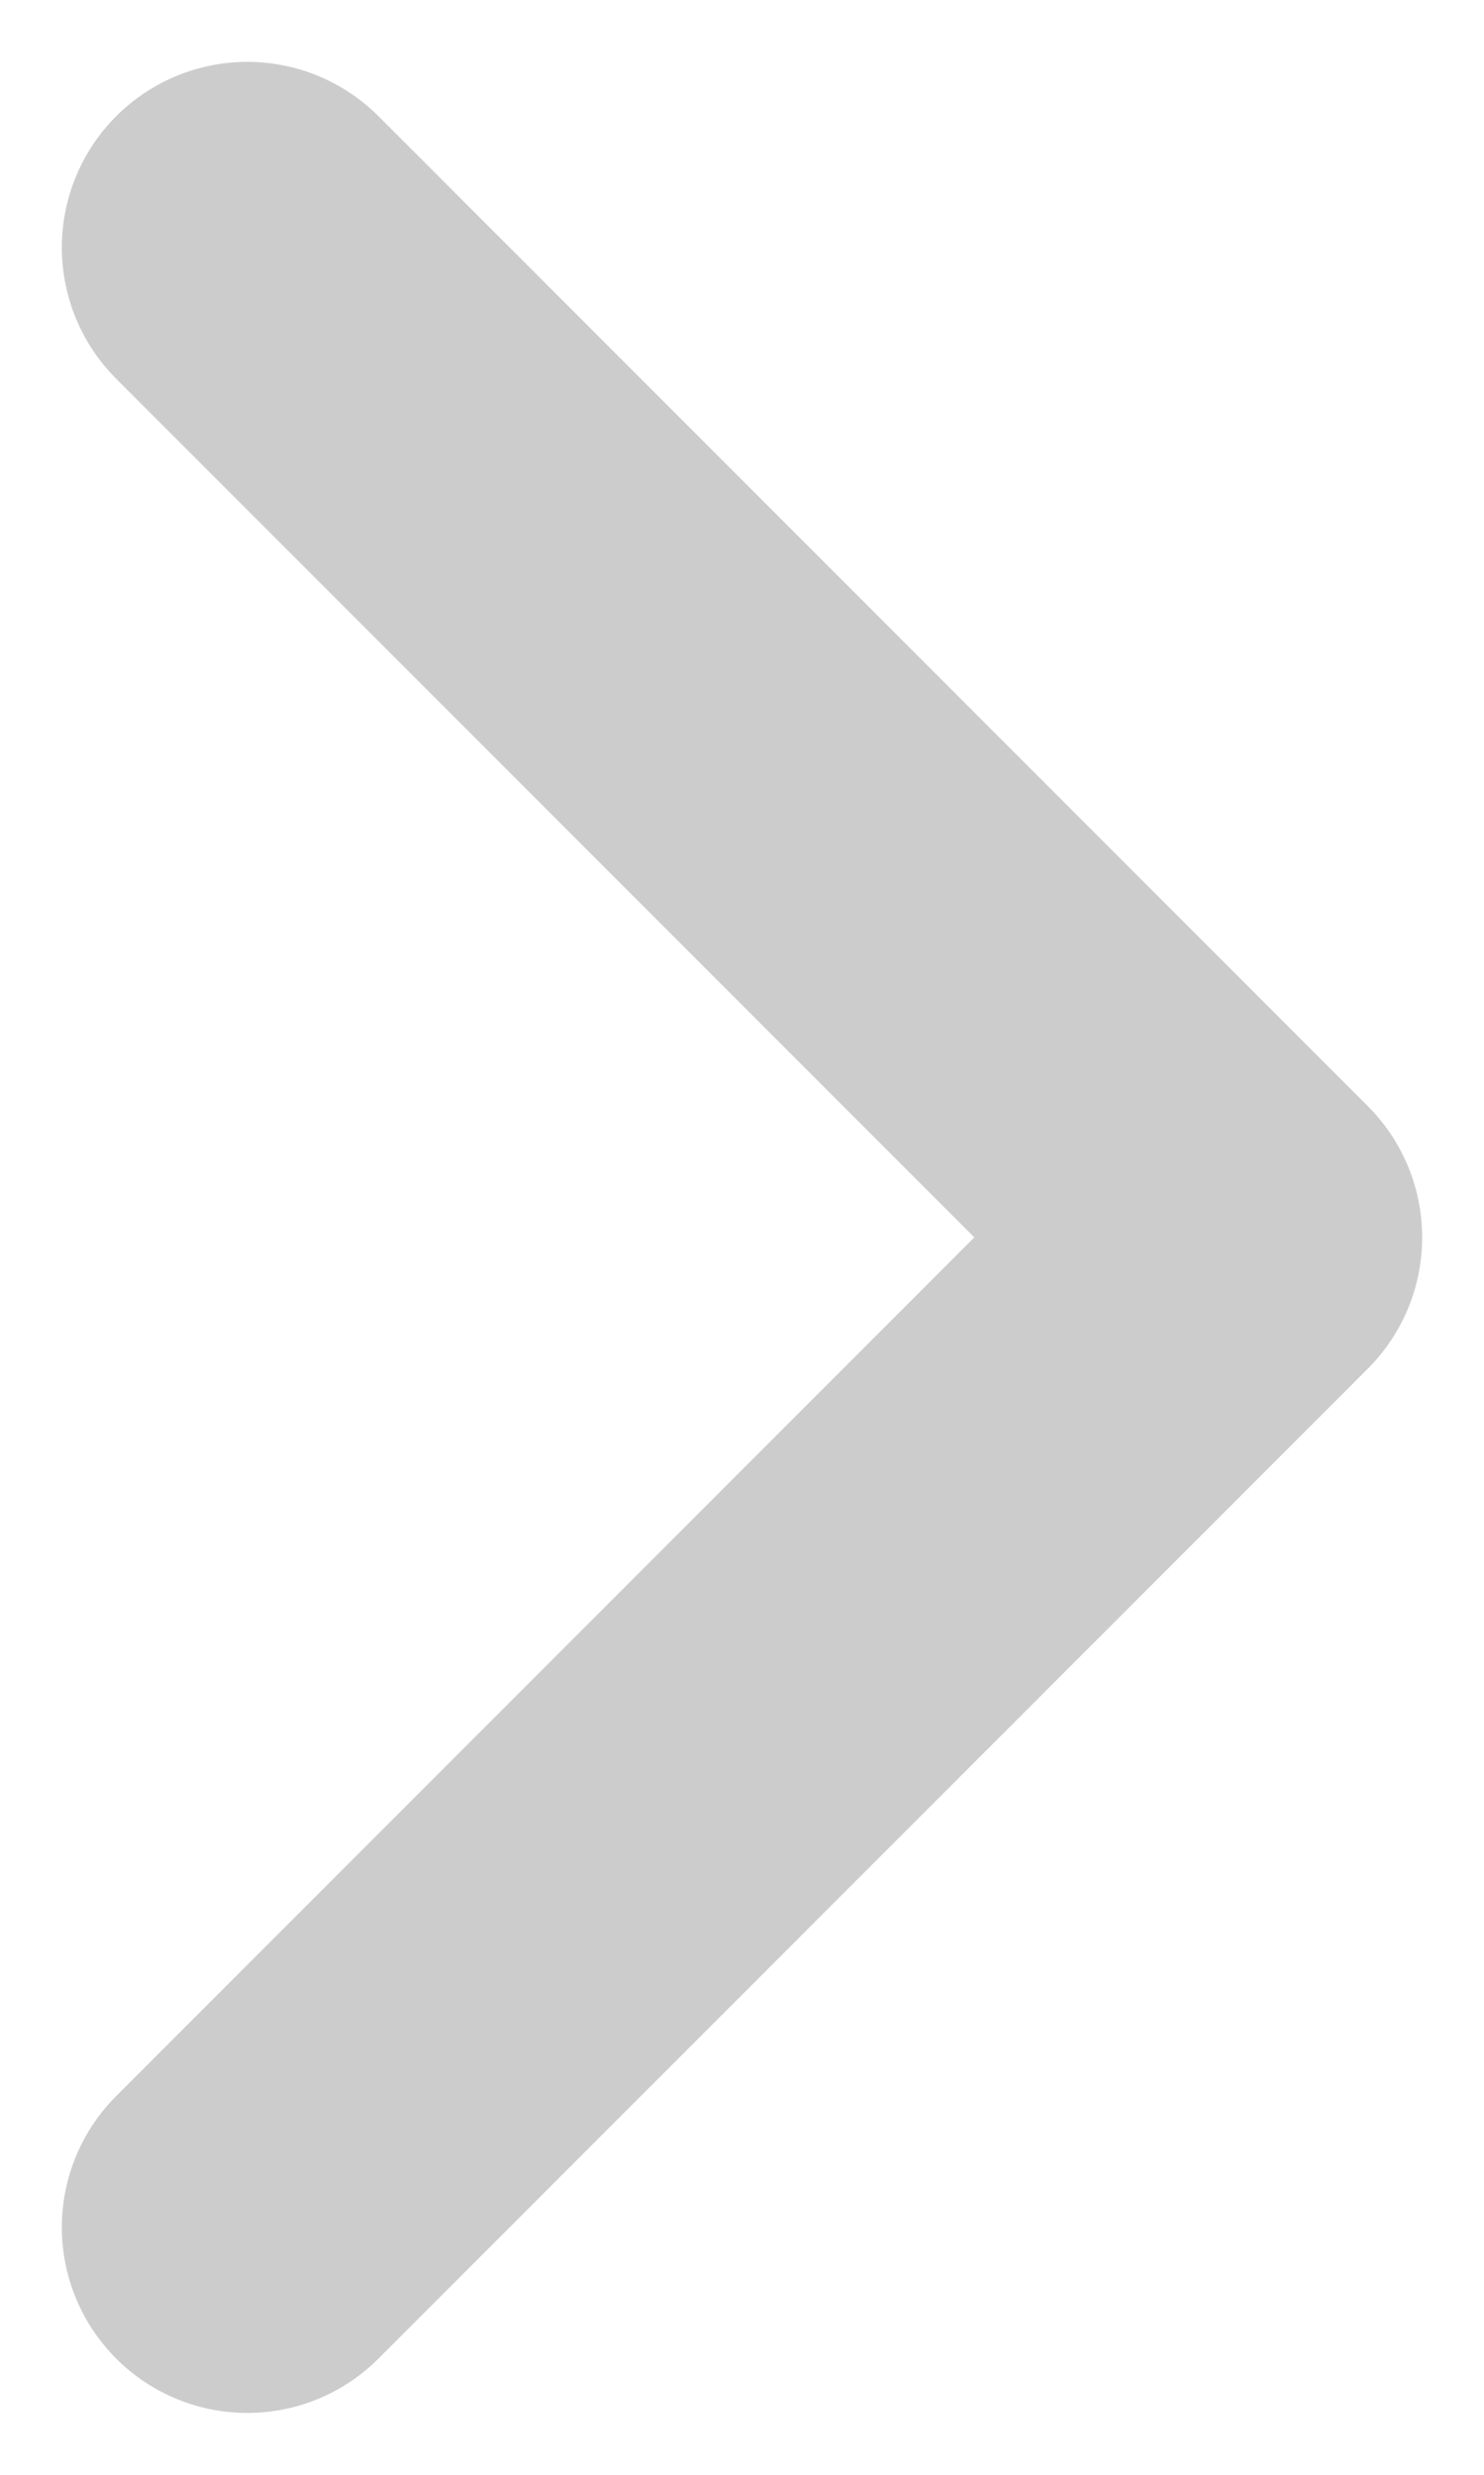 <svg width="12" height="20" viewBox="0 0 12 20" fill="none" xmlns="http://www.w3.org/2000/svg">
<path d="M2 18L10 10L2 2" stroke="#CCCCCC" stroke-width="3" stroke-linecap="round" stroke-linejoin="round"/>
</svg>
